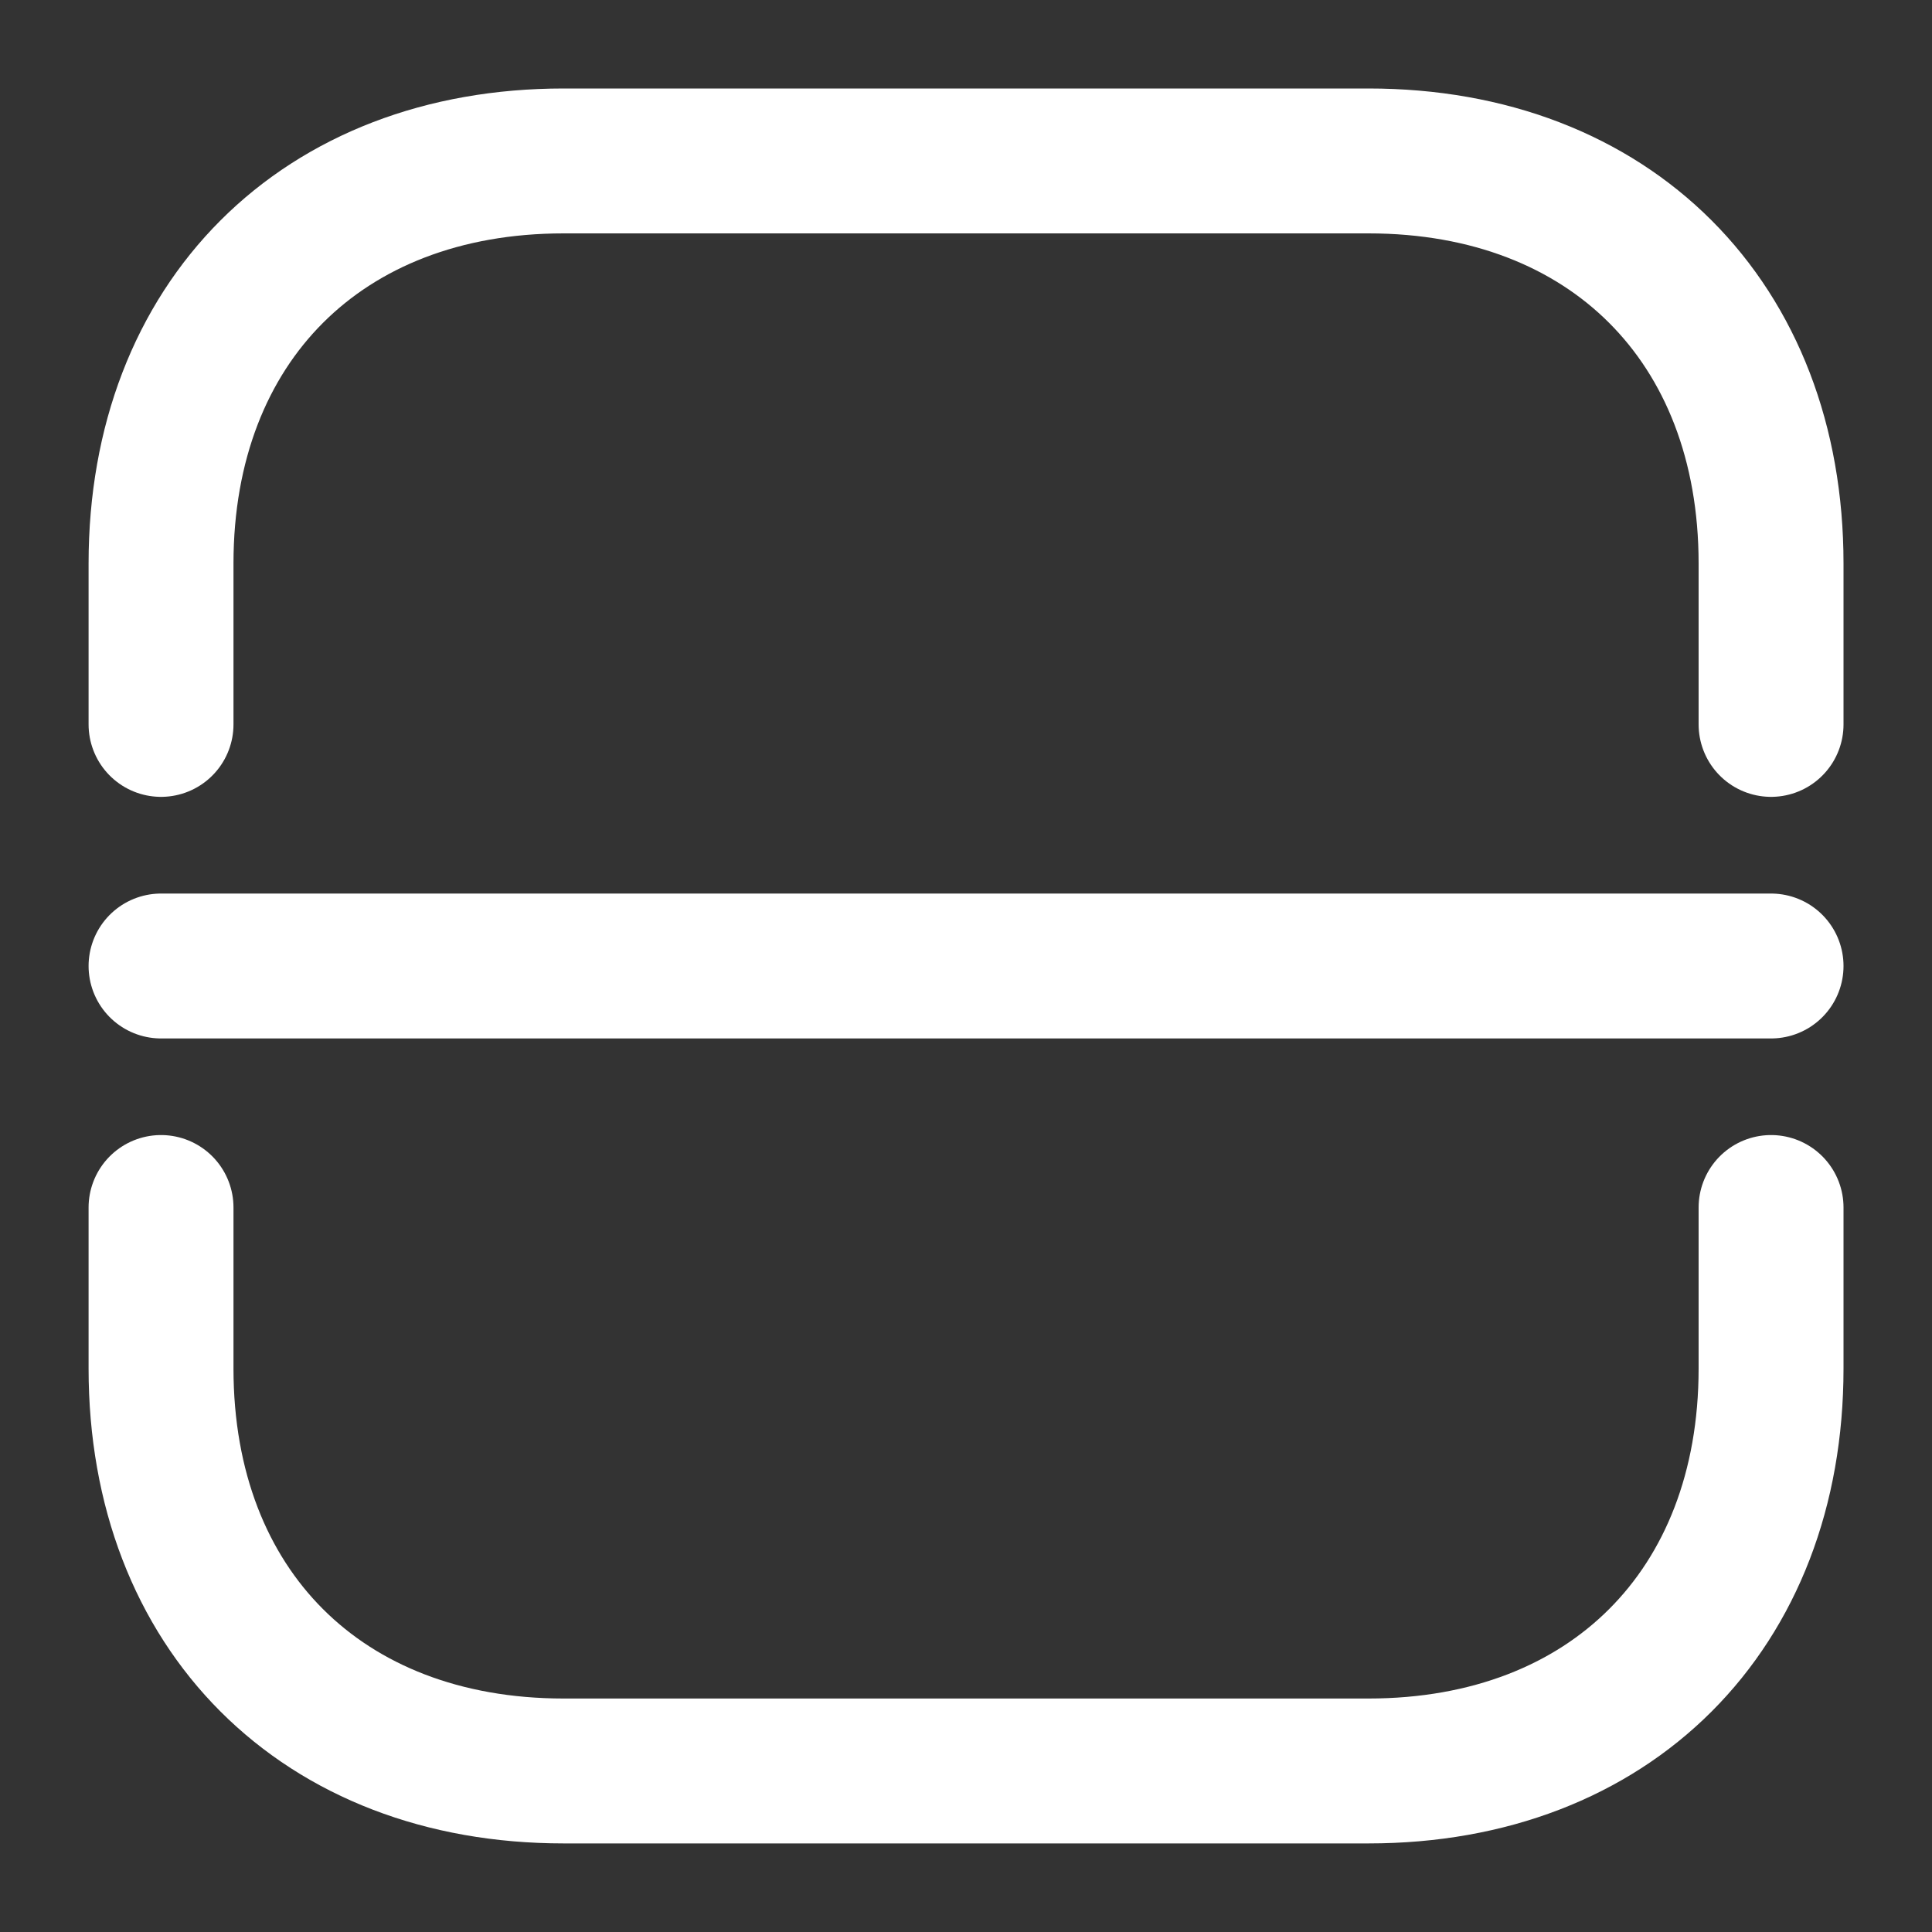 <svg width="20" height="20" viewBox="0 0 20 20" fill="none" xmlns="http://www.w3.org/2000/svg">
<rect x="0" y="0" width="20" height="20" fill="#333333" stroke="none"/>
<path d="M1.667 7.499V5.833C1.667 3.333 3.334 1.666 5.834 1.666H14.167C16.667 1.666 18.334 3.333 18.334 5.833V7.499" stroke="white" stroke-width="1.5" stroke-miterlimit="10" stroke-linecap="round" stroke-linejoin="round"/>
<path d="M1.667 12.5V14.167C1.667 16.667 3.334 18.333 5.834 18.333H14.167C16.667 18.333 18.334 16.667 18.334 14.167V12.5" stroke="white" stroke-width="1.5" stroke-miterlimit="10" stroke-linecap="round" stroke-linejoin="round"/>
<path d="M1.667 10H18.334" stroke="white" stroke-width="1.5" stroke-miterlimit="10" stroke-linecap="round" stroke-linejoin="round"/>
</svg>

